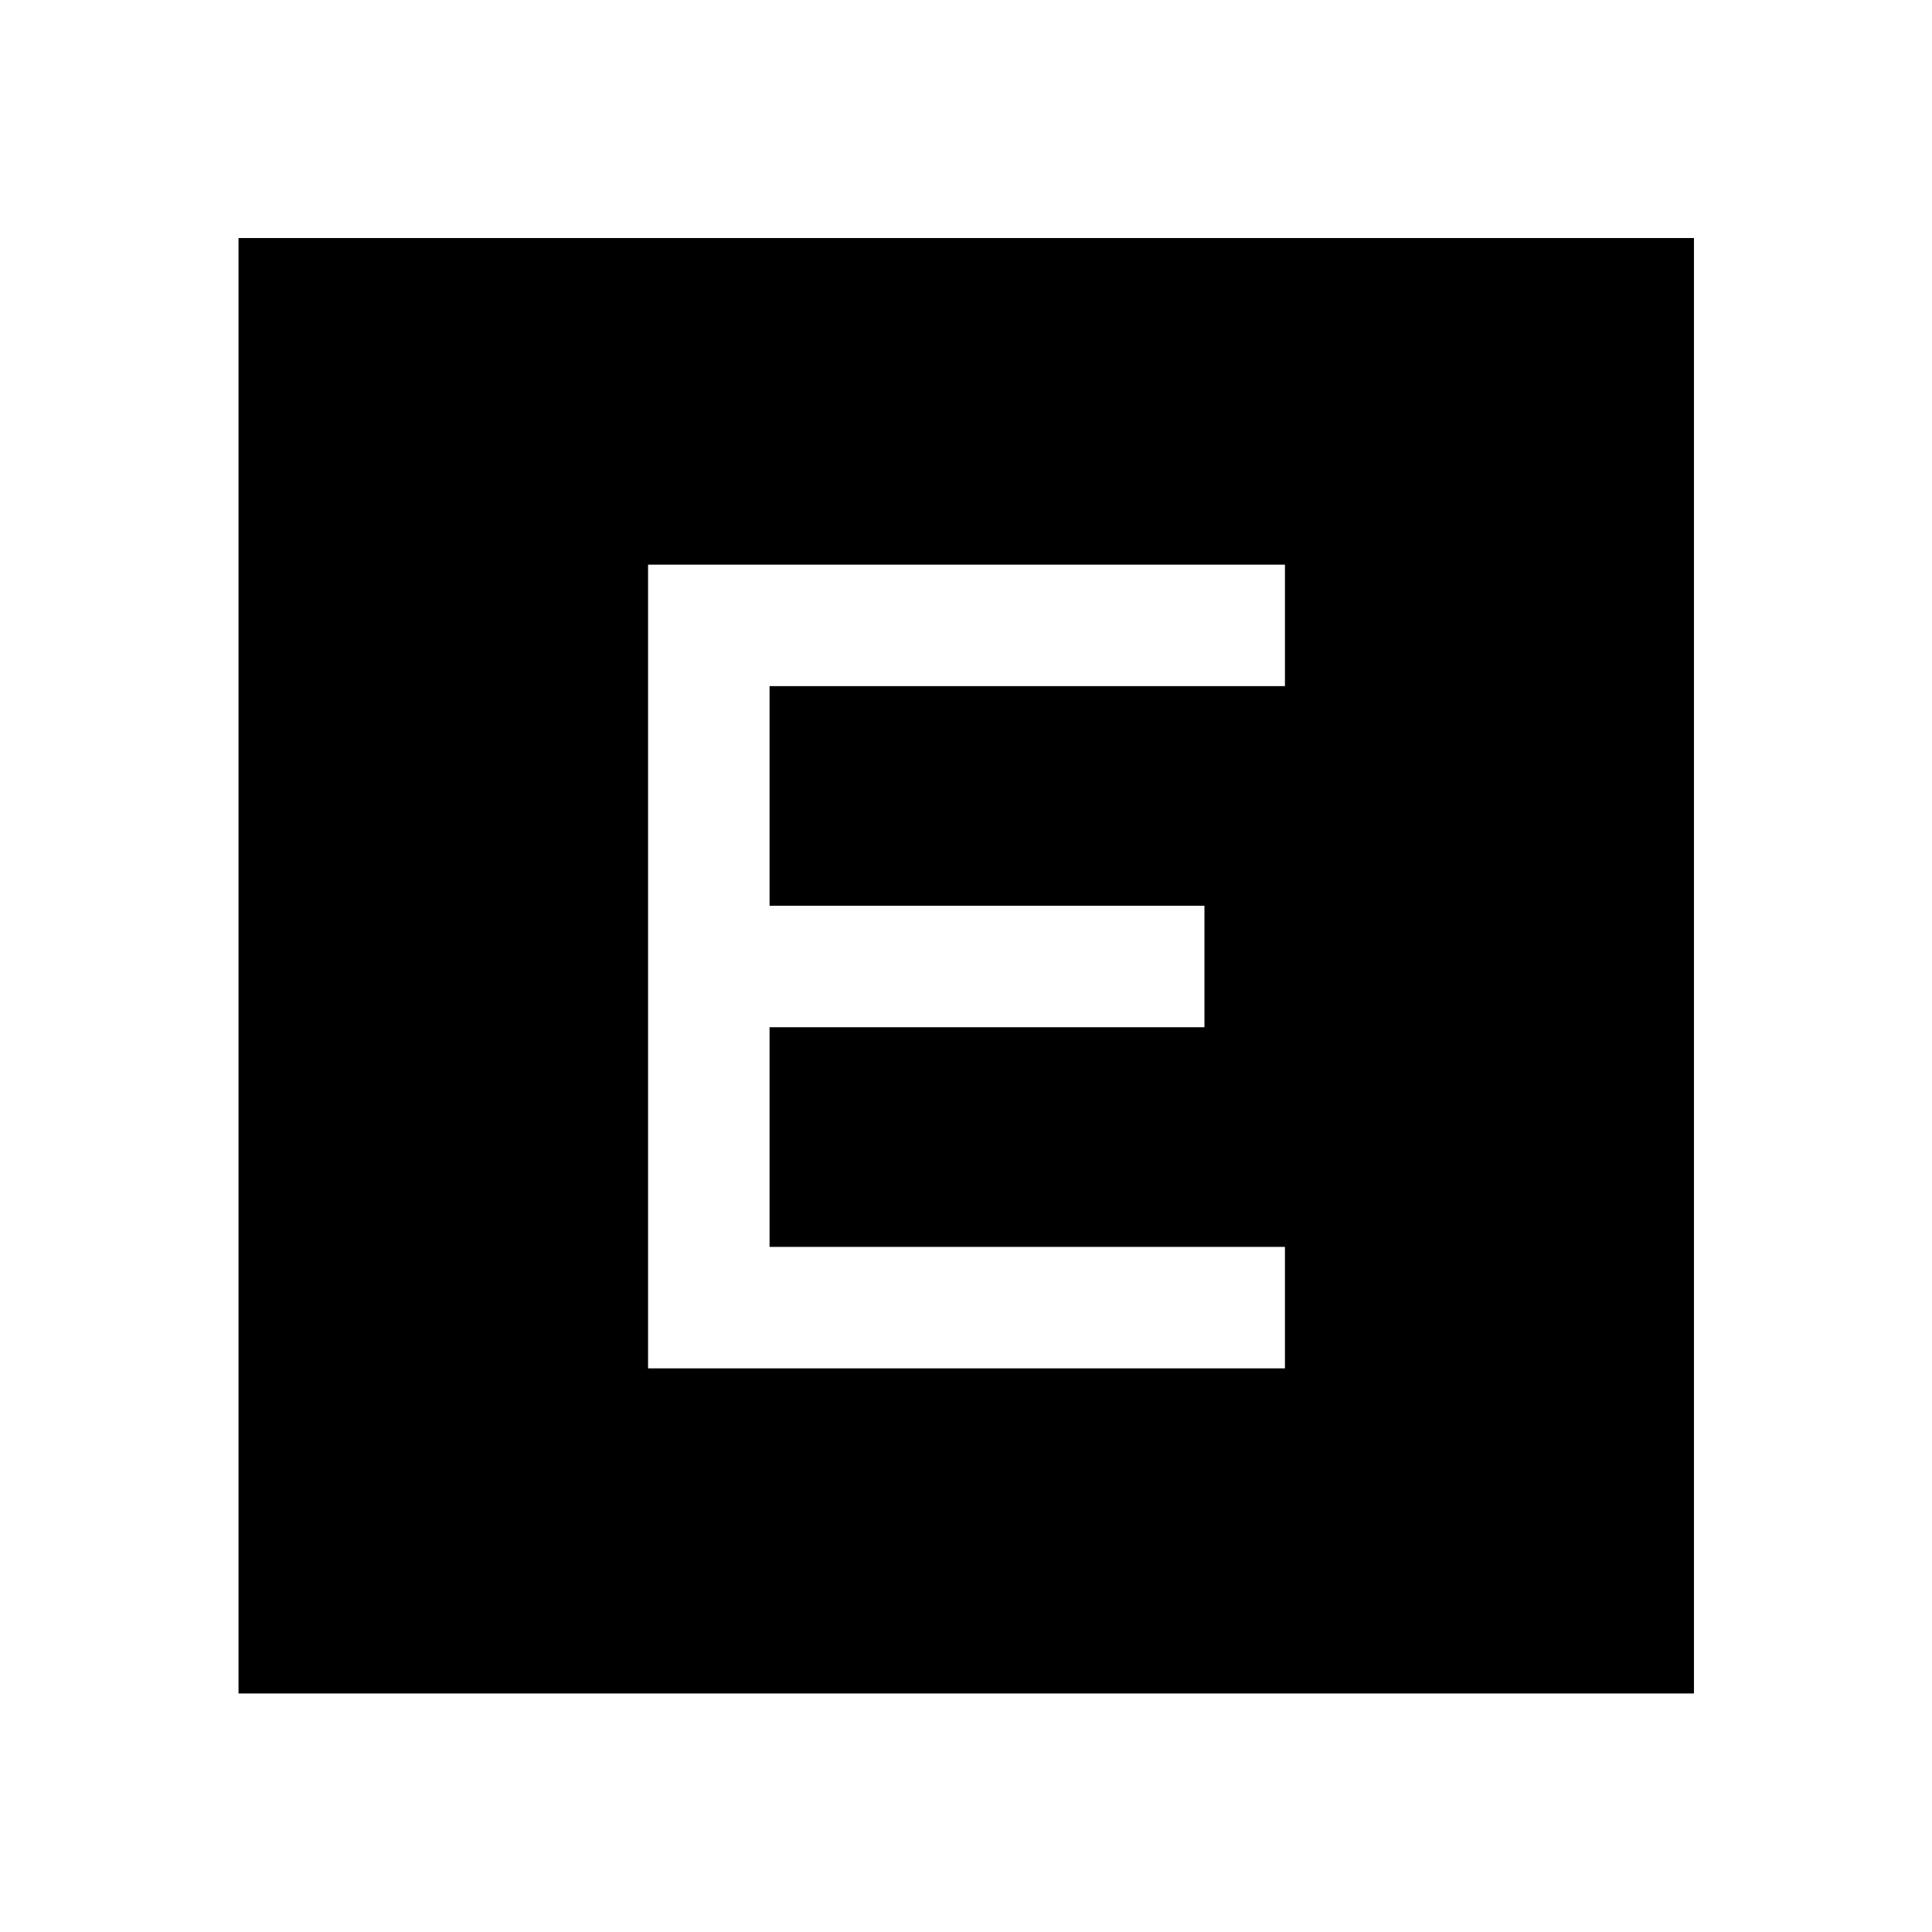 <svg xmlns="http://www.w3.org/2000/svg" height="48" viewBox="0 -960 960 960" width="48"><path d="M322.02-280.07h316.46v-60.36H382.39v-109.14h216.09v-60.36H382.39v-109.14h256.09v-60.36H322.02v399.36Zm-203.5 161.55v-723.2h723.2v723.2h-723.2Z"/></svg>